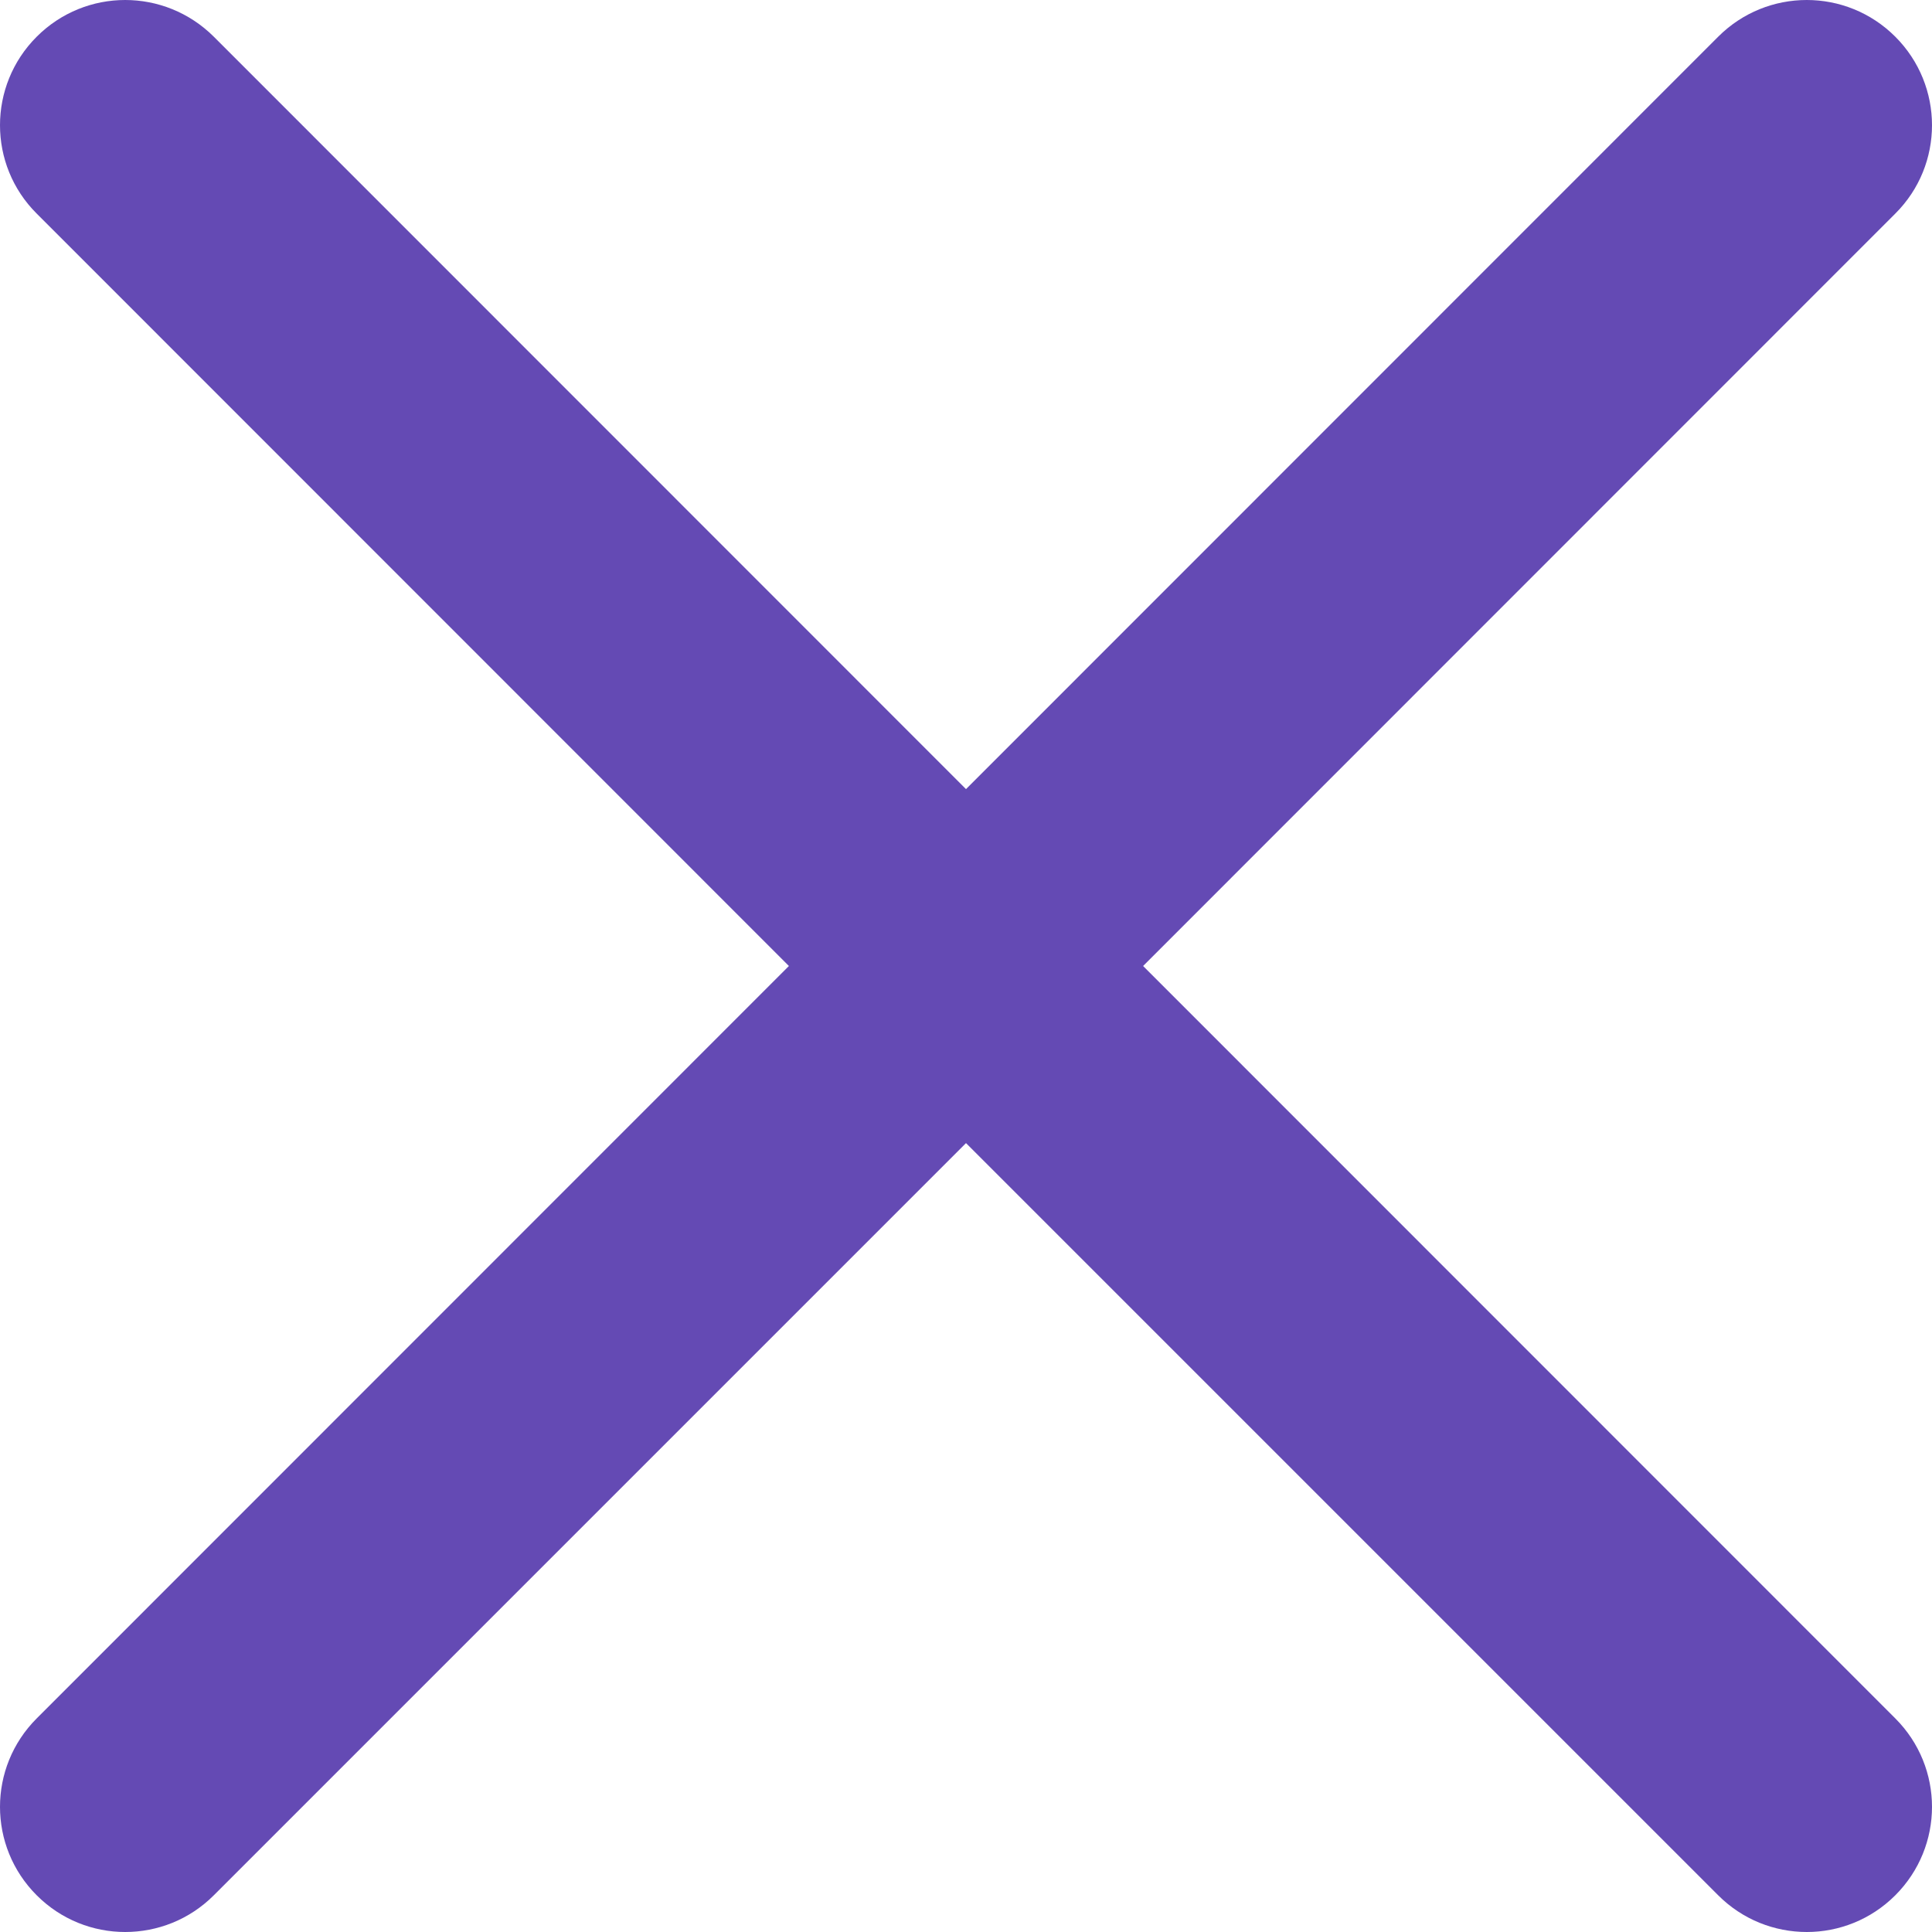 <?xml version="1.0" encoding="UTF-8"?>
<svg width="9px" height="9px" viewBox="0 0 9 9" version="1.1" xmlns="http://www.w3.org/2000/svg" xmlns:xlink="http://www.w3.org/1999/xlink">
    <!-- Generator: Sketch 51.3 (57544) - http://www.bohemiancoding.com/sketch -->
    <title>interface (1)</title>
    <desc>Created with Sketch.</desc>
    <defs></defs>
    <g id="Page-1" stroke="none" stroke-width="1" fill="none" fill-rule="evenodd">
        <g id="SwissOpenOncology-05-edit" transform="translate(-1147, -750)" fill="#644AB4" fill-rule="nonzero">
            <g id="interface-(1)" transform="translate(1147, 750)">
                <path d="M5.325,4.5 L8.829,0.995 C9.057,0.768 9.057,0.399 8.829,0.171 C8.601,-0.057 8.232,-0.057 8.004,0.171 L4.5,3.676 L0.996,0.171 C0.767,-0.057 0.399,-0.057 0.171,0.171 C-0.057,0.399 -0.057,0.768 0.171,0.995 L3.675,4.5 L0.171,8.005 C-0.057,8.233 -0.057,8.601 0.171,8.829 C0.285,8.943 0.434,9 0.583,9 C0.733,9 0.882,8.943 0.996,8.829 L4.5,5.325 L8.004,8.829 C8.118,8.943 8.267,9 8.417,9 C8.566,9 8.715,8.943 8.829,8.829 C9.057,8.601 9.057,8.233 8.829,8.005 L5.325,4.5 Z" id="Shape"></path>
            </g>
        </g>
    </g>
</svg>